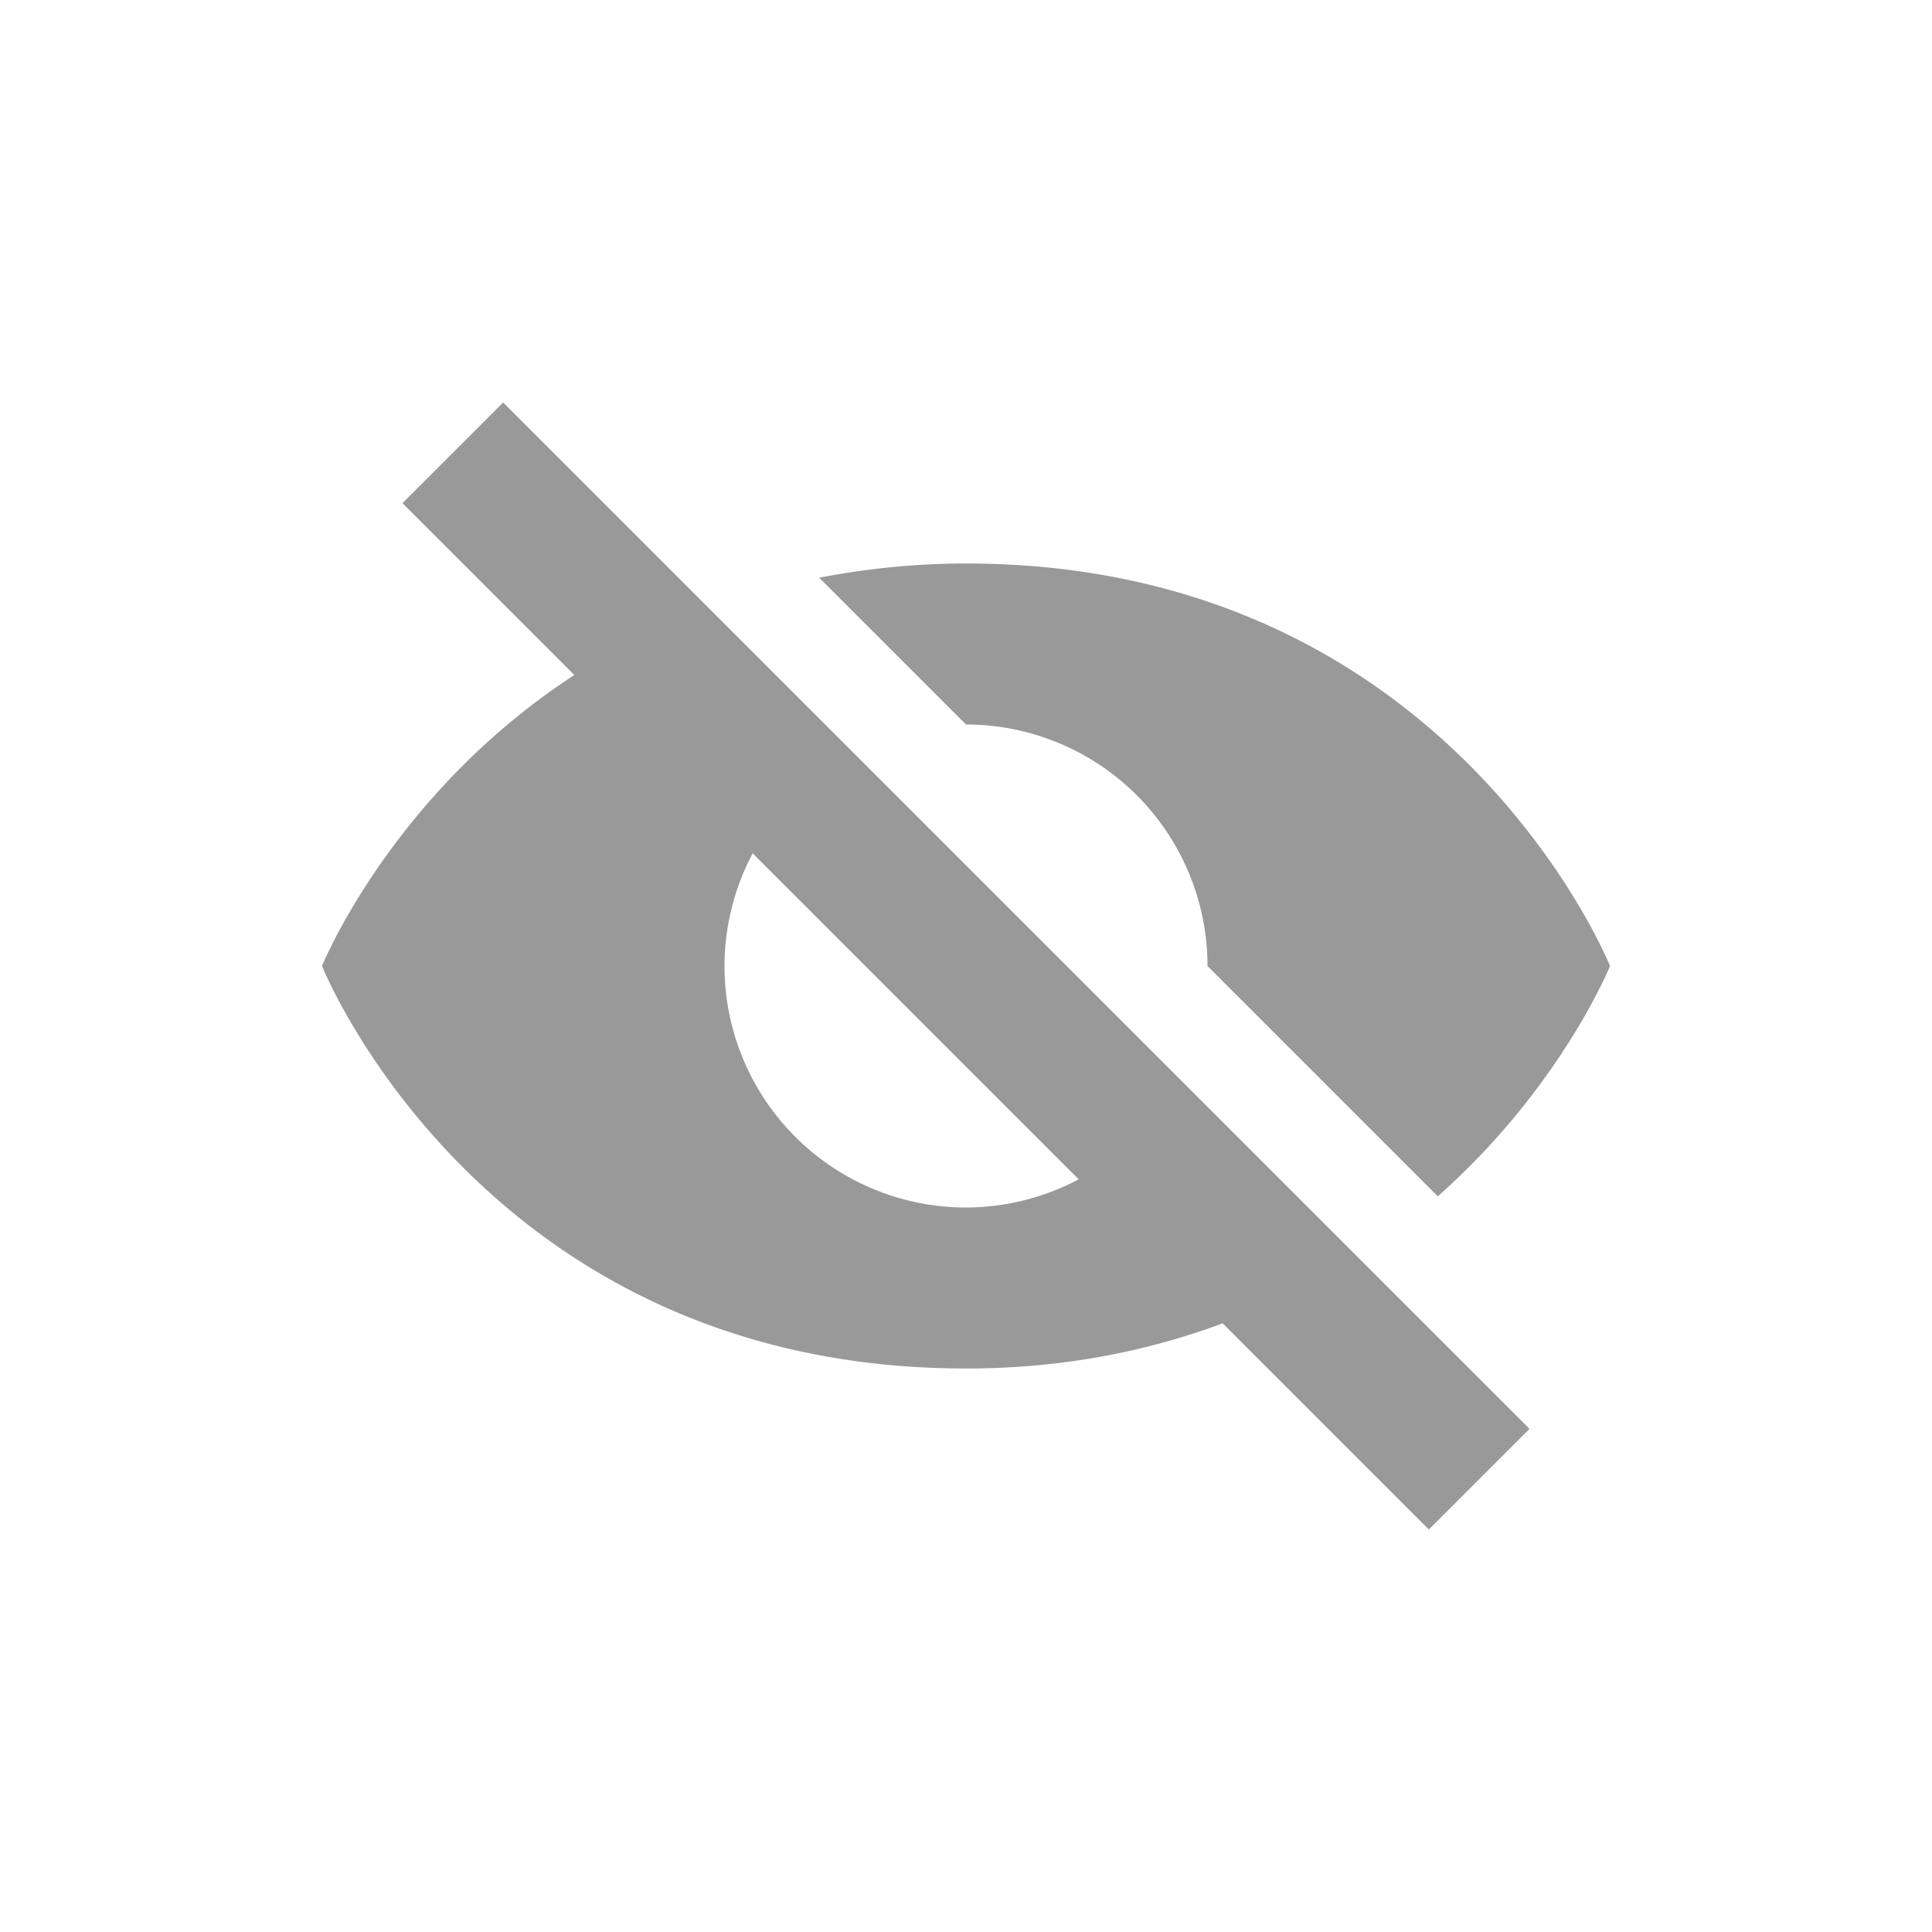 <svg xmlns="http://www.w3.org/2000/svg" width="24" height="24" version="1.1">
 <defs>
  <style id="current-color-scheme" type="text/css">
   .ColorScheme-Text { color:#999999; } .ColorScheme-Highlight { color:#4285f4; }
  </style>
 </defs>
 <g transform="translate(4,4)">
  <path style="fill:currentColor" class="ColorScheme-Text" d="M 2.25,1 1,2.25 3.135,4.385 C 0.863,5.864 0,8 0,8 0,8 2,13 8,13 9.232,13 10.279,12.776 11.189,12.439 L 13.75,15 15,13.75 Z M 8,3 C 7.342,3 6.74,3.069 6.176,3.176 L 8,5 A 3,3 0 0 1 11,8 L 13.861,10.861 C 15.393,9.504 16,8 16,8 16,8 14,3 8,3 Z M 5.35,6.6 9.4,10.65 A 3,3 0 0 1 8,11 3,3 0 0 1 5,8 3,3 0 0 1 5.35,6.6 Z"/>
 </g>
</svg>
